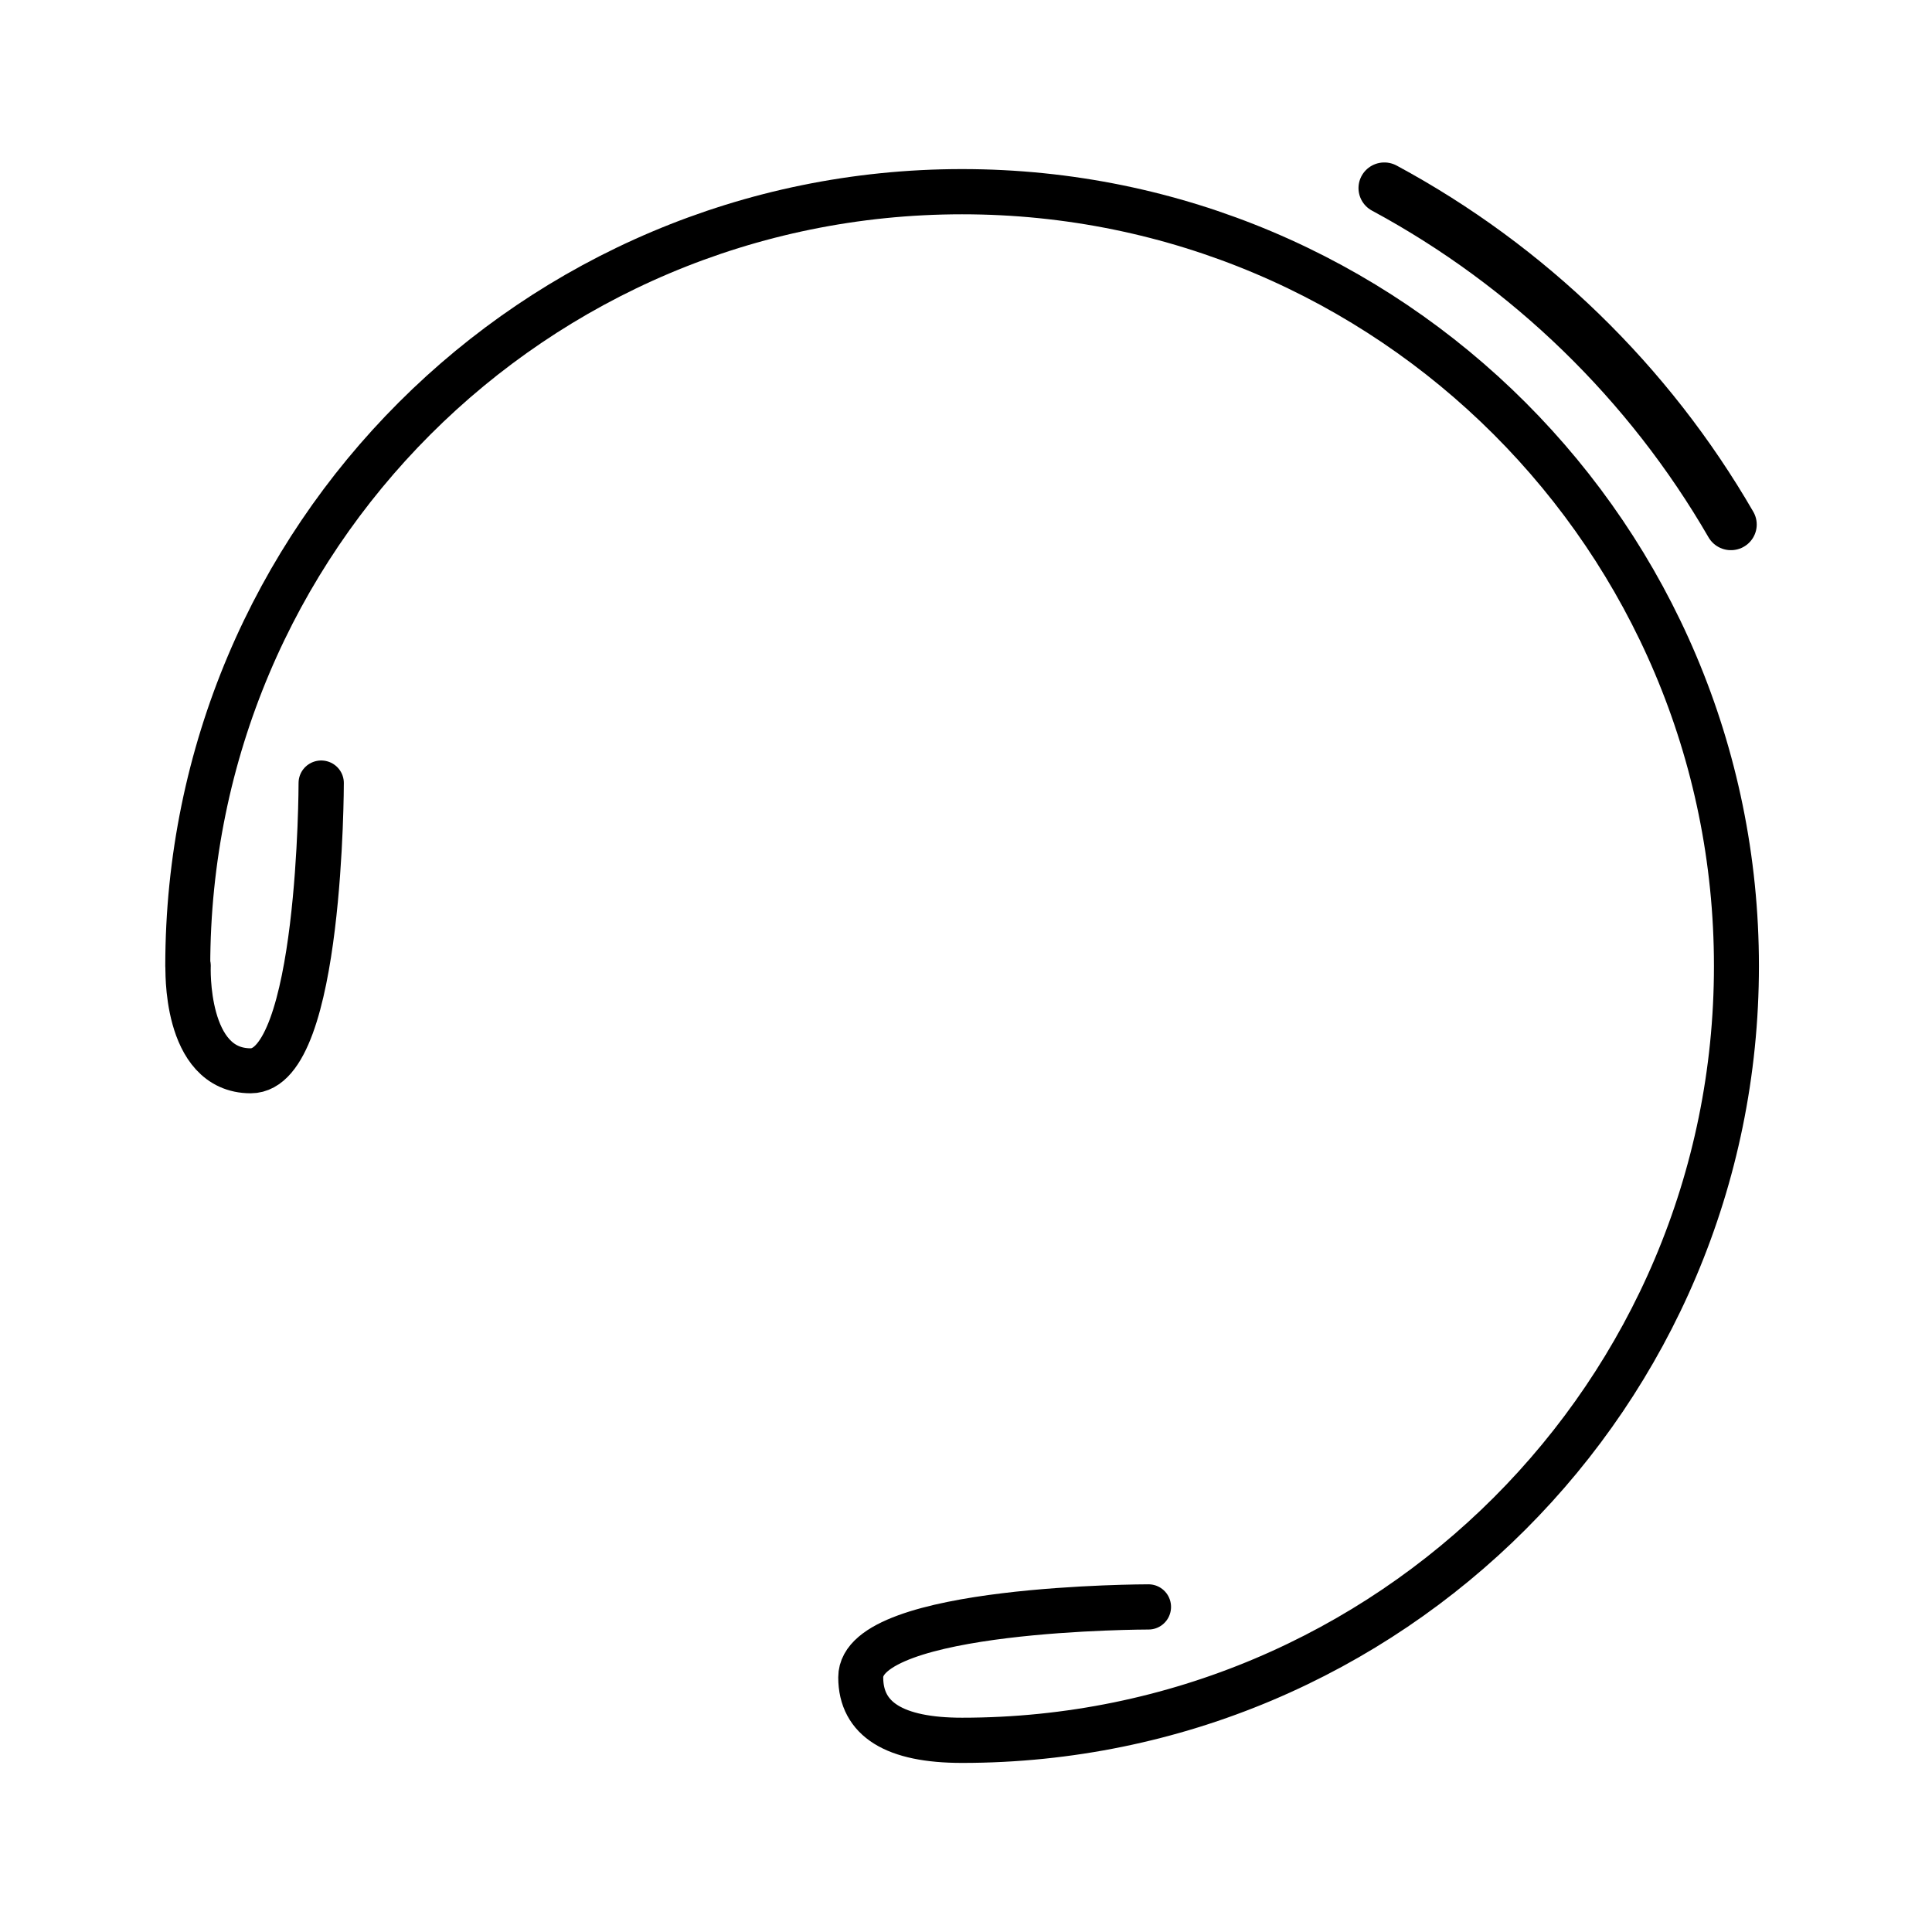 <svg id="eno43UvLfBP1" xmlns="http://www.w3.org/2000/svg" xmlns:xlink="http://www.w3.org/1999/xlink" viewBox="0 0 500 500" shape-rendering="geometricPrecision" text-rendering="geometricPrecision"><path d="M-212.375,-61.038c0,0-0,95.989-23.346,95.989C-257.885,34.951,-256.474,0,-256.474,0" transform="matrix(.781 0 0 0.776 248.991 250)" fill="none" stroke="#000" stroke-width="15" stroke-linecap="round"/><path d="M-212.375,-61.038c0,0-0,95.989-23.346,95.989q-20.914,0-20.914-33.808c0-142.624,115.024-258.244,256.912-258.244s256.912,115.62,256.912,258.244-115.024,258.244-256.912,258.244" transform="matrix(0-.78-.776 0 249.878 250.216)" fill="none" stroke="#000" stroke-width="15" stroke-linecap="round"/><path d="M121.505,-227.481c41.936,22.757,76.86,56.928,100.67,98.381" transform="matrix(.891 0 0 0.885 250 250)" fill="none" stroke="#000" stroke-width="15" stroke-linecap="round"/></svg>
